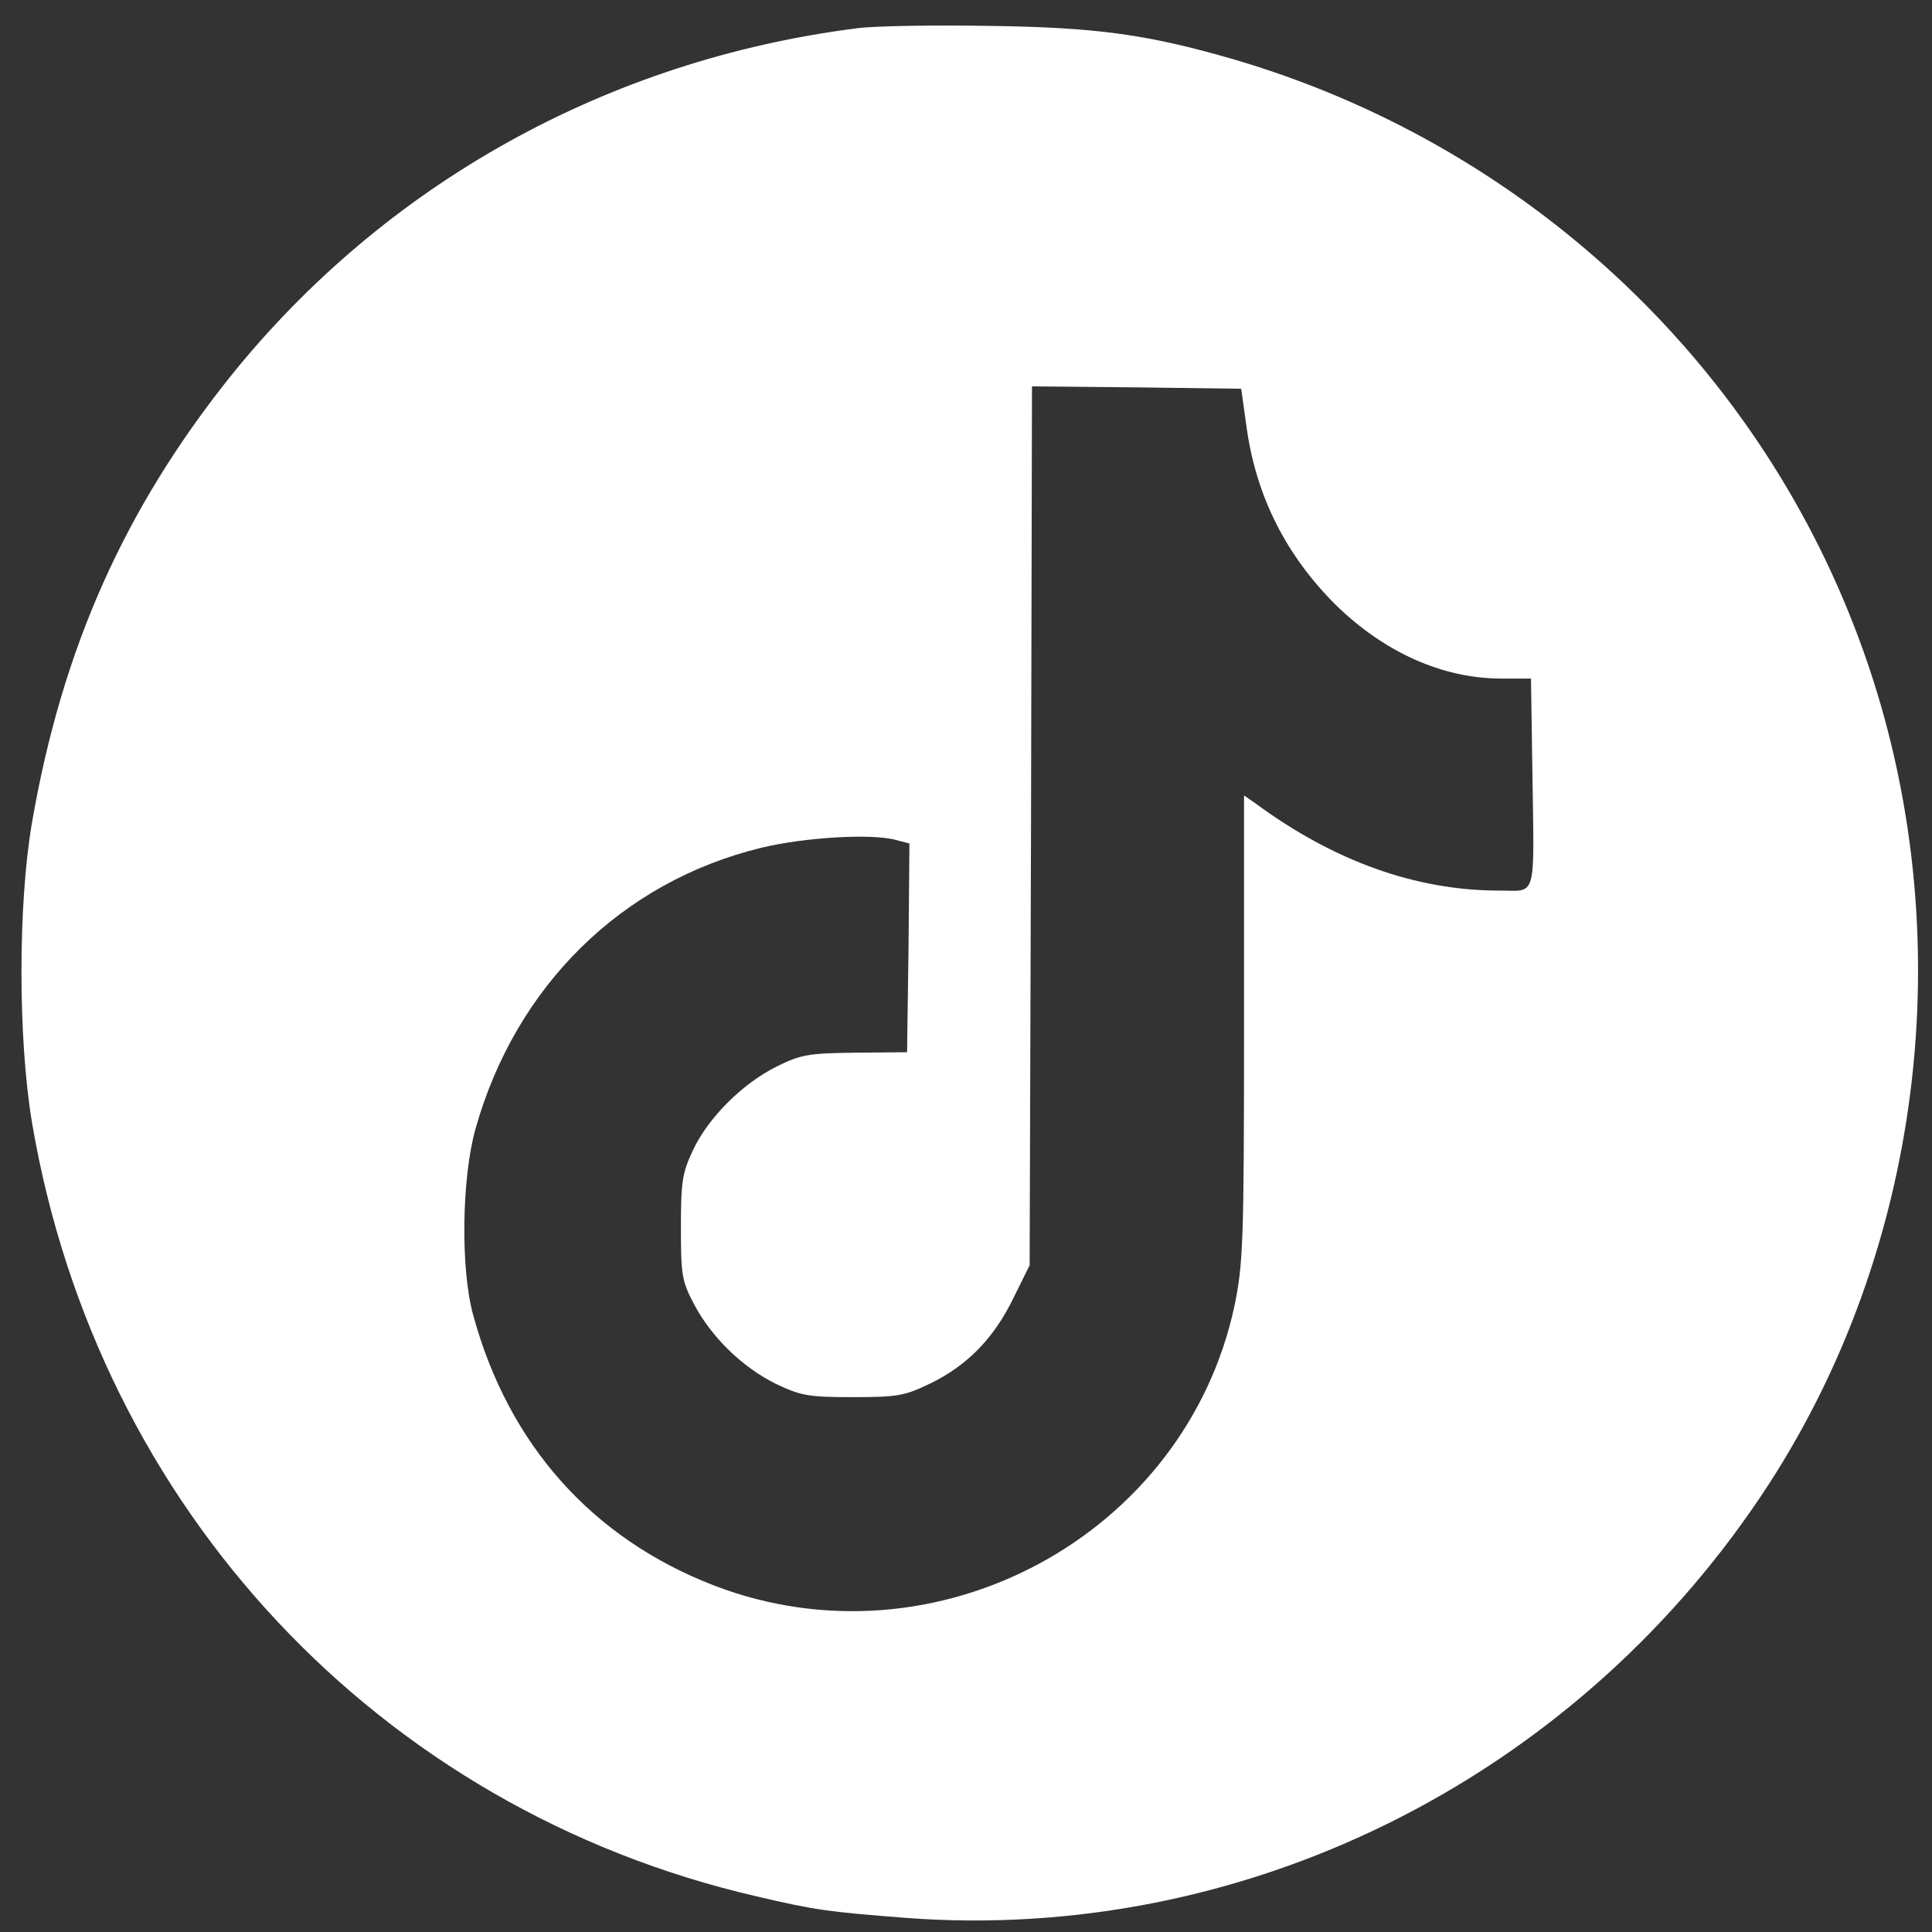 <svg width="32" height="32" viewBox="0 0 32 32" fill="none" xmlns="http://www.w3.org/2000/svg">
<rect x="0" y="0" width="32" height="32" fill="#333333" stroke="none"/>
<path d="M14.197 0.468C10.068 0.991 6.377 3.044 3.809 6.244C2.06 8.437 1.03 10.739 0.531 13.619C0.297 14.97 0.297 17.21 0.531 18.599C1.616 24.983 6.283 29.963 12.519 31.407C13.518 31.641 13.705 31.664 15.001 31.766C20.574 32.187 25.998 29.51 29.167 24.78C31.922 20.675 32.538 15.251 30.782 10.56C29.058 5.932 25.202 2.373 20.41 0.976C19.005 0.57 18.162 0.453 16.39 0.429C15.469 0.414 14.478 0.429 14.197 0.468ZM20.652 7.11C20.816 8.242 21.307 9.202 22.119 10.014C22.923 10.802 23.891 11.239 24.866 11.239H25.358L25.381 12.777C25.413 14.931 25.459 14.751 24.835 14.751C23.454 14.751 22.096 14.267 20.784 13.299L20.605 13.175V17.022C20.605 20.581 20.589 20.933 20.449 21.619C19.637 25.436 15.501 27.668 11.832 26.263C9.811 25.483 8.421 23.93 7.836 21.776C7.625 21.011 7.649 19.504 7.875 18.7C8.539 16.335 10.295 14.603 12.613 14.041C13.323 13.869 14.455 13.799 14.853 13.916L15.063 13.971L15.048 15.703L15.024 17.428L14.166 17.436C13.401 17.444 13.261 17.467 12.87 17.662C12.3 17.943 11.731 18.513 11.481 19.044C11.301 19.426 11.278 19.567 11.278 20.332C11.278 21.12 11.294 21.221 11.497 21.604C11.785 22.15 12.3 22.65 12.855 22.923C13.268 23.118 13.385 23.141 14.127 23.141C14.876 23.141 14.985 23.118 15.407 22.915C16.023 22.618 16.468 22.158 16.788 21.494L17.054 20.956L17.077 13.674L17.093 6.4L18.825 6.416L20.558 6.439L20.652 7.11Z" fill="white"/>
</svg>
